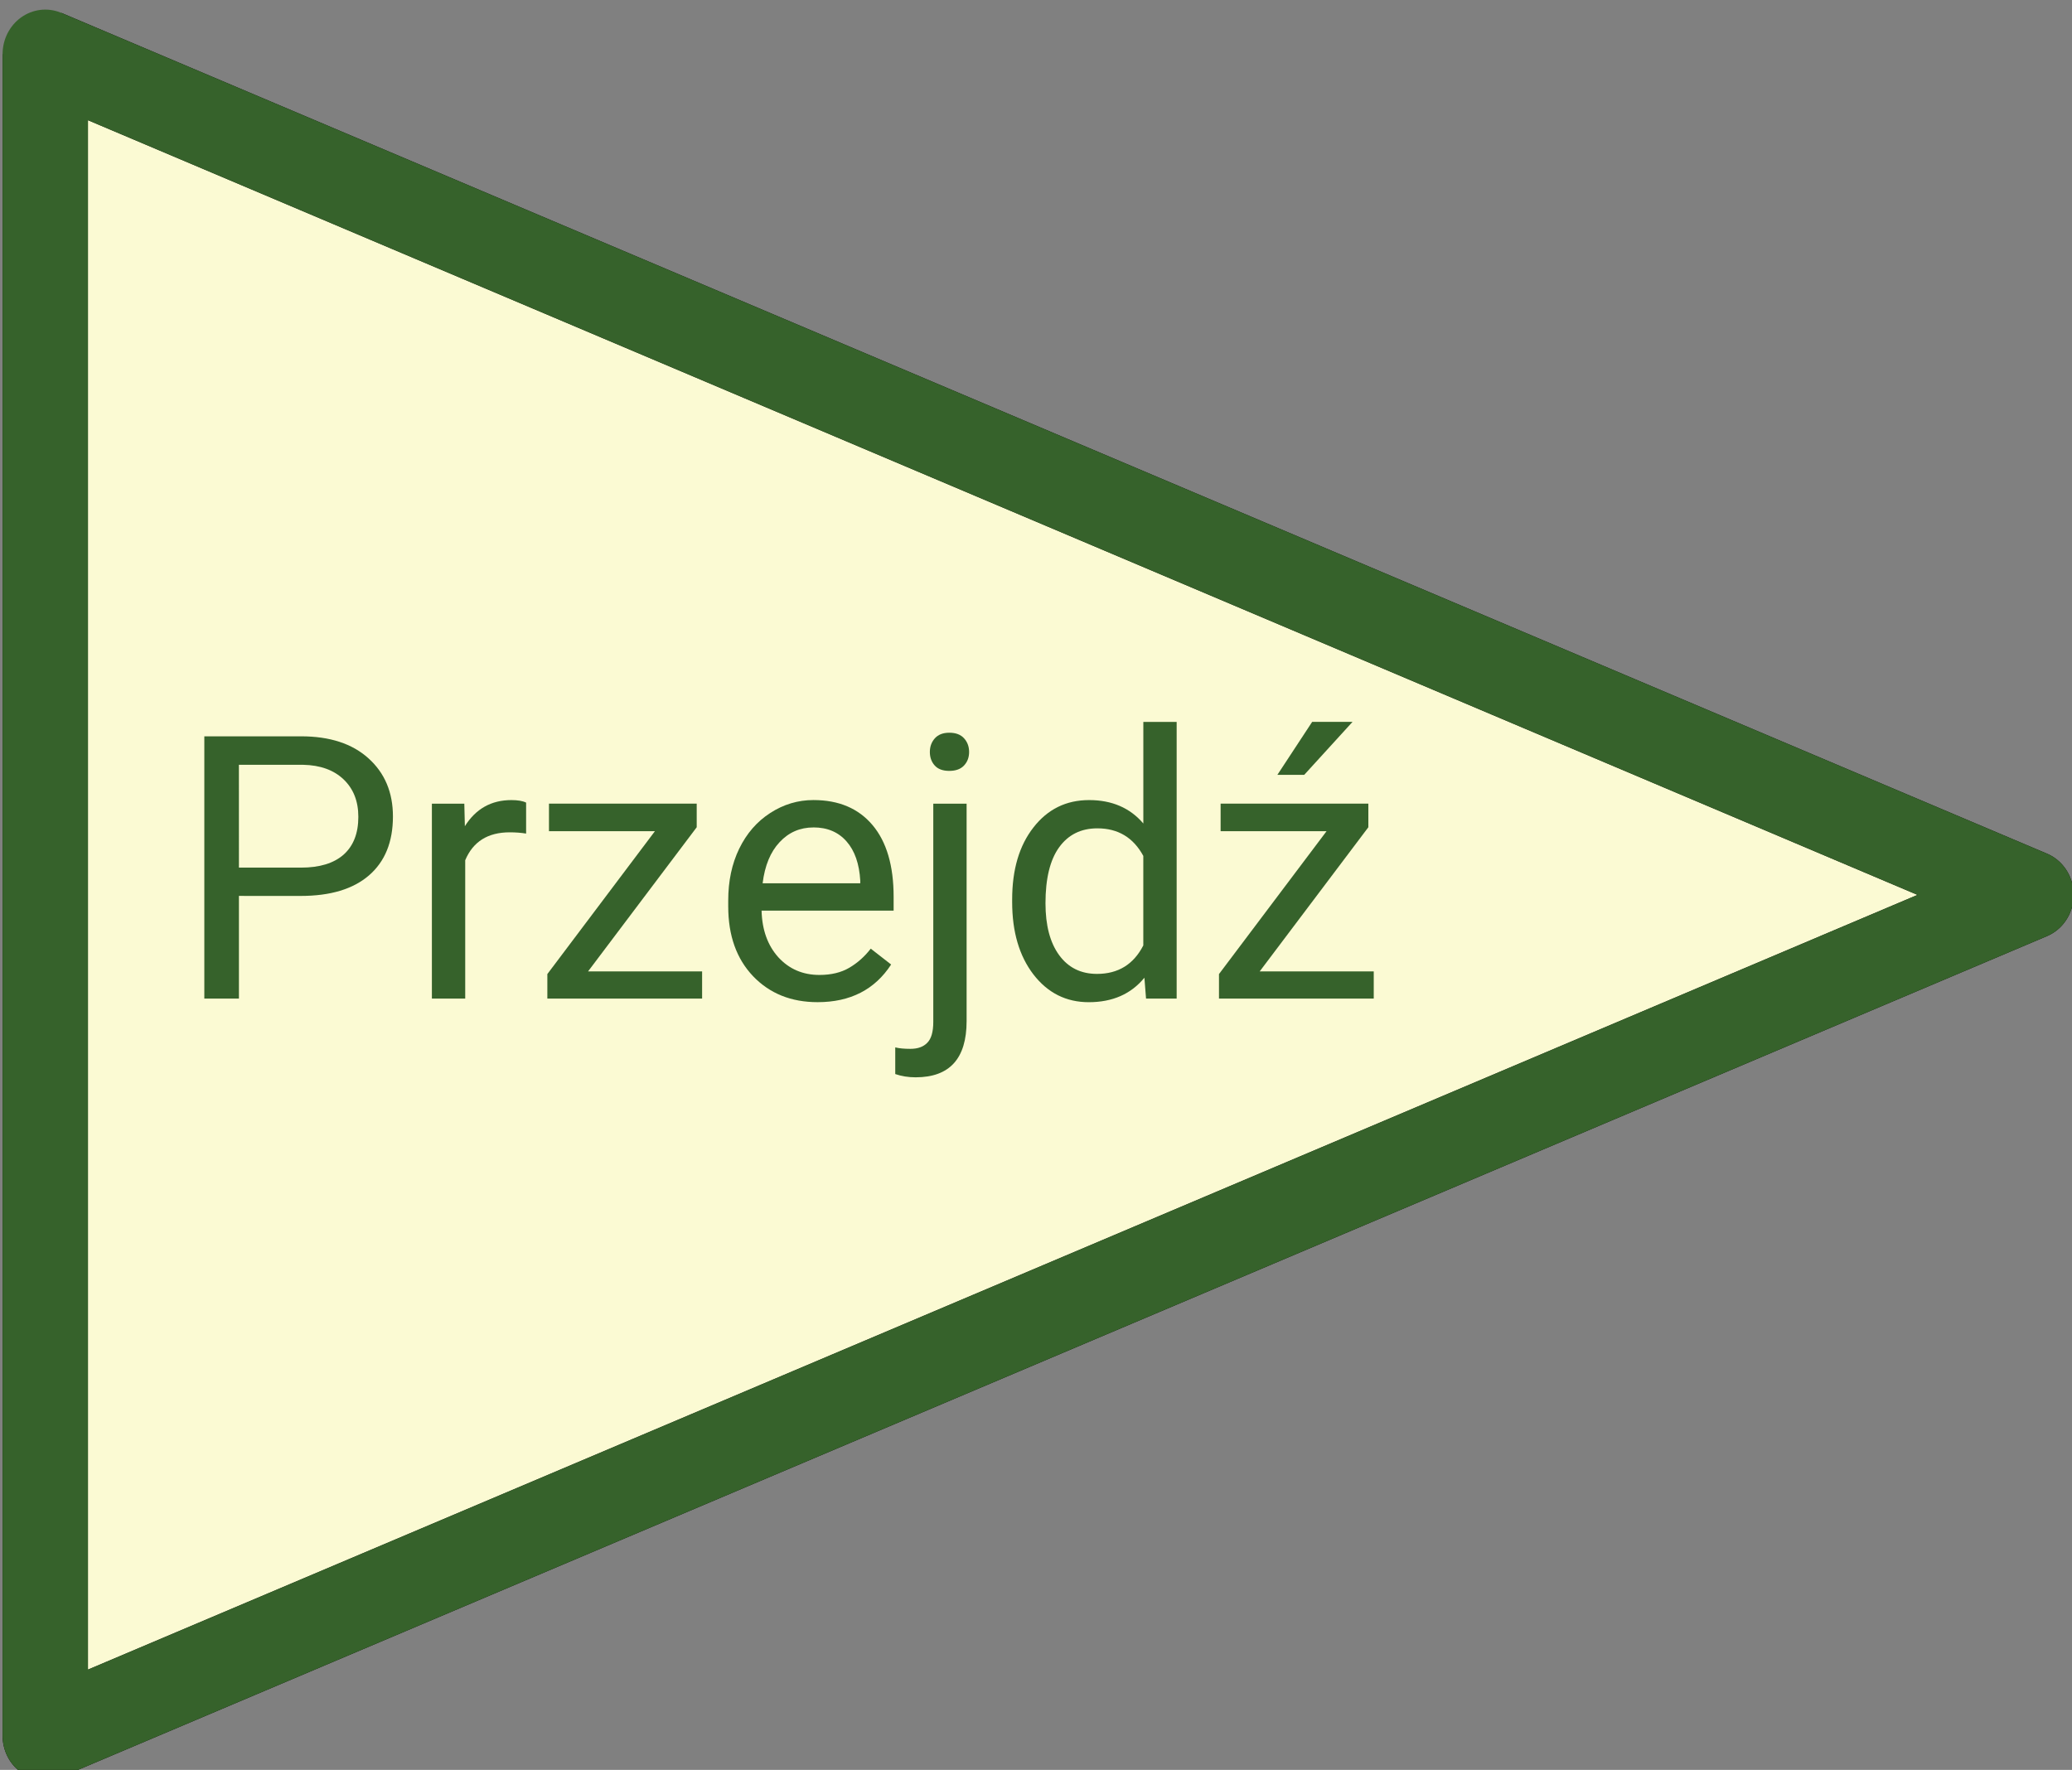 <?xml version="1.0" encoding="UTF-8" standalone="no"?>
<svg
   xmlns:osb="http://www.openswatchbook.org/uri/2009/osb"
   xmlns:dc="http://purl.org/dc/elements/1.1/"
   xmlns:cc="http://creativecommons.org/ns#"
   xmlns:rdf="http://www.w3.org/1999/02/22-rdf-syntax-ns#"
   xmlns:svg="http://www.w3.org/2000/svg"
   xmlns="http://www.w3.org/2000/svg"
   xmlns:sodipodi="http://sodipodi.sourceforge.net/DTD/sodipodi-0.dtd"
   xmlns:inkscape="http://www.inkscape.org/namespaces/inkscape"
   width="71.319mm"
   height="60.932mm"
   viewBox="0 0 71.319 60.932"
   version="1.1"
   id="svg8"
   inkscape:version="1.0.2-2 (e86c870879, 2021-01-15)"
   sodipodi:docname="arrow.svg">
  <rect x="0" y="0" width="71.319" height="60.932" fill="#808080" stroke="none"/>
  <defs
     id="defs2">
    <rect
       x="87.69"
       y="117.551"
       width="44.79"
       height="16.253"
       id="rect5603" />
    <linearGradient
       id="linearGradient5575"
       osb:paint="solid">
      <stop
         style="stop-color:#fbfad3;stop-opacity:1;"
         offset="0"
         id="stop5573" />
    </linearGradient>
    <linearGradient
       id="linearGradient1833"
       osb:paint="solid">
      <stop
         style="stop-color:#fbfad3;stop-opacity:1;"
         offset="0"
         id="stop1831" />
    </linearGradient>
  </defs>
  <sodipodi:namedview
     id="base"
     pagecolor="#ffffff"
     bordercolor="#666666"
     borderopacity="1.0"
     inkscape:pageopacity="0.0"
     inkscape:pageshadow="2"
     inkscape:zoom="1.979899"
     inkscape:cx="93.643755"
     inkscape:cy="150.82944"
     inkscape:document-units="mm"
     inkscape:current-layer="g866"
     inkscape:document-rotation="0"
     showgrid="false"
     inkscape:window-width="1267"
     inkscape:window-height="1040"
     inkscape:window-x="268"
     inkscape:window-y="0"
     inkscape:window-maximized="0"
     objecttolerance="20"
     guidetolerance="20" />
  <g
     inkscape:label="Layer 1"
     inkscape:groupmode="layer"
     id="layer1">
    <g
       id="g850"
       transform="translate(3.402,1.323)">
      <g
         id="g858"
         transform="translate(-83.674,-98.323)">
        <g
           id="g866">
          <g
             id="g5599"
             transform="matrix(0.961,0,0,1.002,8.198,-8.914)"
             style="stroke-width:3.057;stroke-miterlimit:4;stroke-dasharray:none">
            <path
               sodipodi:type="star"
               style="opacity:1;fill:#fbfad3;fill-opacity:1;stroke-width:2.591;stroke-miterlimit:4;stroke-dasharray:none"
               id="path5583"
               sodipodi:sides="3"
               sodipodi:cx="82.587791"
               sodipodi:cy="131.9137"
               sodipodi:r1="33.706703"
               sodipodi:r2="16.853352"
               sodipodi:arg1="2.0943951"
               sodipodi:arg2="3.1415927"
               inkscape:flatsided="false"
               inkscape:rounded="0"
               inkscape:randomized="0"
               d="m 65.734,161.105 0,-29.191 0,-29.191 25.28,14.595 25.28,14.595 -25.28,14.595 z"
               inkscape:transform-center-x="-11.853573"
               transform="matrix(1.407,0,0,0.99,-15.846,5.903)" />
            <path
               style="fill:none;stroke:#000000;stroke-width:3.057;stroke-linecap:butt;stroke-linejoin:round;stroke-miterlimit:4;stroke-dasharray:none;stroke-opacity:1"
               d="M 76.62,107.561 147.742,136.449 76.62,165.338 V 107.561"
               id="path5585" />
            <path
               style="fill:none;stroke:#36622b;stroke-width:3.057;stroke-linecap:butt;stroke-linejoin:round;stroke-miterlimit:4;stroke-dasharray:none;stroke-opacity:1"
               d="M 76.62,107.561 147.742,136.449 76.62,165.338 Z"
               id="path5594" />
          </g>
          <g
             aria-label="Przejdź"
             transform="translate(-1.434,2.079)"
             id="text5601"
             style="font-style:normal;font-variant:normal;font-weight:normal;font-stretch:normal;font-size:12.7px;line-height:0;font-family:Roboto;-inkscape-font-specification:Roboto;white-space:pre;shape-inside:url(#rect5603);fill:#36622b;fill-opacity:1;stroke:none">
            <path
               d="m 89.93,125.764 v 3.535 h -1.191 v -9.029 h 3.33 q 1.482,0 2.319,0.757 0.843,0.757 0.843,2.003 0,1.315 -0.825,2.028 -0.819,0.707 -2.35,0.707 z m 0,-0.974 h 2.139 q 0.955,0 1.463,-0.446 0.508,-0.453 0.508,-1.302 0,-0.806 -0.508,-1.29 -0.508,-0.484 -1.395,-0.502 h -2.208 z"
               style="font-style:normal;font-variant:normal;font-weight:normal;font-stretch:normal;font-size:12.7px;line-height:1.35;font-family:Roboto;-inkscape-font-specification:Roboto;text-align:start;writing-mode:lr-tb;direction:ltr;text-anchor:start"
               id="path862" />
            <path
               d="m 99.815,123.618 q -0.26,-0.043 -0.564,-0.043 -1.129,0 -1.532,0.961 v 4.763 h -1.147 v -6.71 h 1.116 l 0.019,0.775 q 0.564,-0.899 1.6,-0.899 0.335,0 0.508,0.087 z"
               style="font-style:normal;font-variant:normal;font-weight:normal;font-stretch:normal;font-size:12.7px;line-height:1.35;font-family:Roboto;-inkscape-font-specification:Roboto;text-align:start;writing-mode:lr-tb;direction:ltr;text-anchor:start"
               id="path864" />
            <path
               d="m 101.948,128.362 h 3.925 v 0.936 h -5.327 v -0.843 l 3.702,-4.918 h -3.646 v -0.949 h 5.085 v 0.812 z"
               style="font-style:normal;font-variant:normal;font-weight:normal;font-stretch:normal;font-size:12.7px;line-height:1.35;font-family:Roboto;-inkscape-font-specification:Roboto;text-align:start;writing-mode:lr-tb;direction:ltr;text-anchor:start"
               id="path866" />
            <path
               d="m 109.848,129.422 q -1.364,0 -2.22,-0.893 -0.856,-0.899 -0.856,-2.4 v -0.211 q 0,-0.998 0.378,-1.78 0.384,-0.788 1.067,-1.228 0.688,-0.446 1.488,-0.446 1.308,0 2.034,0.862 0.726,0.862 0.726,2.468 v 0.477 h -4.545 q 0.025,0.992 0.577,1.606 0.558,0.608 1.414,0.608 0.608,0 1.029,-0.248 0.422,-0.248 0.738,-0.657 l 0.701,0.546 q -0.843,1.296 -2.53,1.296 z m -0.143,-6.015 q -0.695,0 -1.166,0.508 -0.471,0.502 -0.583,1.414 h 3.361 v -0.087 q -0.05,-0.874 -0.471,-1.352 -0.422,-0.484 -1.141,-0.484 z"
               style="font-style:normal;font-variant:normal;font-weight:normal;font-stretch:normal;font-size:12.7px;line-height:1.35;font-family:Roboto;-inkscape-font-specification:Roboto;text-align:start;writing-mode:lr-tb;direction:ltr;text-anchor:start"
               id="path868" />
            <path
               d="m 114.977,122.589 v 7.485 q 0,1.935 -1.755,1.935 -0.378,0 -0.701,-0.112 v -0.918 q 0.198,0.05 0.521,0.05 0.384,0 0.583,-0.211 0.205,-0.205 0.205,-0.719 v -7.51 z m -1.265,-1.78 q 0,-0.273 0.167,-0.465 0.174,-0.198 0.502,-0.198 0.335,0 0.508,0.192 0.174,0.192 0.174,0.471 0,0.279 -0.174,0.465 -0.174,0.186 -0.508,0.186 -0.335,0 -0.502,-0.186 -0.167,-0.186 -0.167,-0.465 z"
               style="font-style:normal;font-variant:normal;font-weight:normal;font-stretch:normal;font-size:12.7px;line-height:1.35;font-family:Roboto;-inkscape-font-specification:Roboto;text-align:start;writing-mode:lr-tb;direction:ltr;text-anchor:start"
               id="path870" />
            <path
               d="m 116.545,125.888 q 0,-1.544 0.732,-2.48 0.732,-0.943 1.916,-0.943 1.178,0 1.867,0.806 v -3.497 h 1.147 v 9.525 h -1.054 l -0.056,-0.719 q -0.688,0.843 -1.916,0.843 -1.166,0 -1.904,-0.955 -0.732,-0.955 -0.732,-2.493 z m 1.147,0.13 q 0,1.141 0.471,1.786 0.471,0.645 1.302,0.645 1.091,0 1.594,-0.98 v -3.082 q -0.515,-0.949 -1.581,-0.949 -0.843,0 -1.315,0.651 -0.471,0.651 -0.471,1.929 z"
               style="font-style:normal;font-variant:normal;font-weight:normal;font-stretch:normal;font-size:12.7px;line-height:1.35;font-family:Roboto;-inkscape-font-specification:Roboto;text-align:start;writing-mode:lr-tb;direction:ltr;text-anchor:start"
               id="path872" />
            <path
               d="m 125.066,128.362 h 3.925 v 0.936 h -5.327 v -0.843 l 3.702,-4.918 h -3.646 v -0.949 h 5.085 v 0.812 z m 1.805,-8.589 h 1.389 l -1.662,1.823 h -0.924 z"
               style="font-style:normal;font-variant:normal;font-weight:normal;font-stretch:normal;font-size:12.7px;line-height:1.35;font-family:Roboto;-inkscape-font-specification:Roboto;text-align:start;writing-mode:lr-tb;direction:ltr;text-anchor:start"
               id="path874" />
          </g>
        </g>
      </g>
    </g>
  </g>
</svg>
